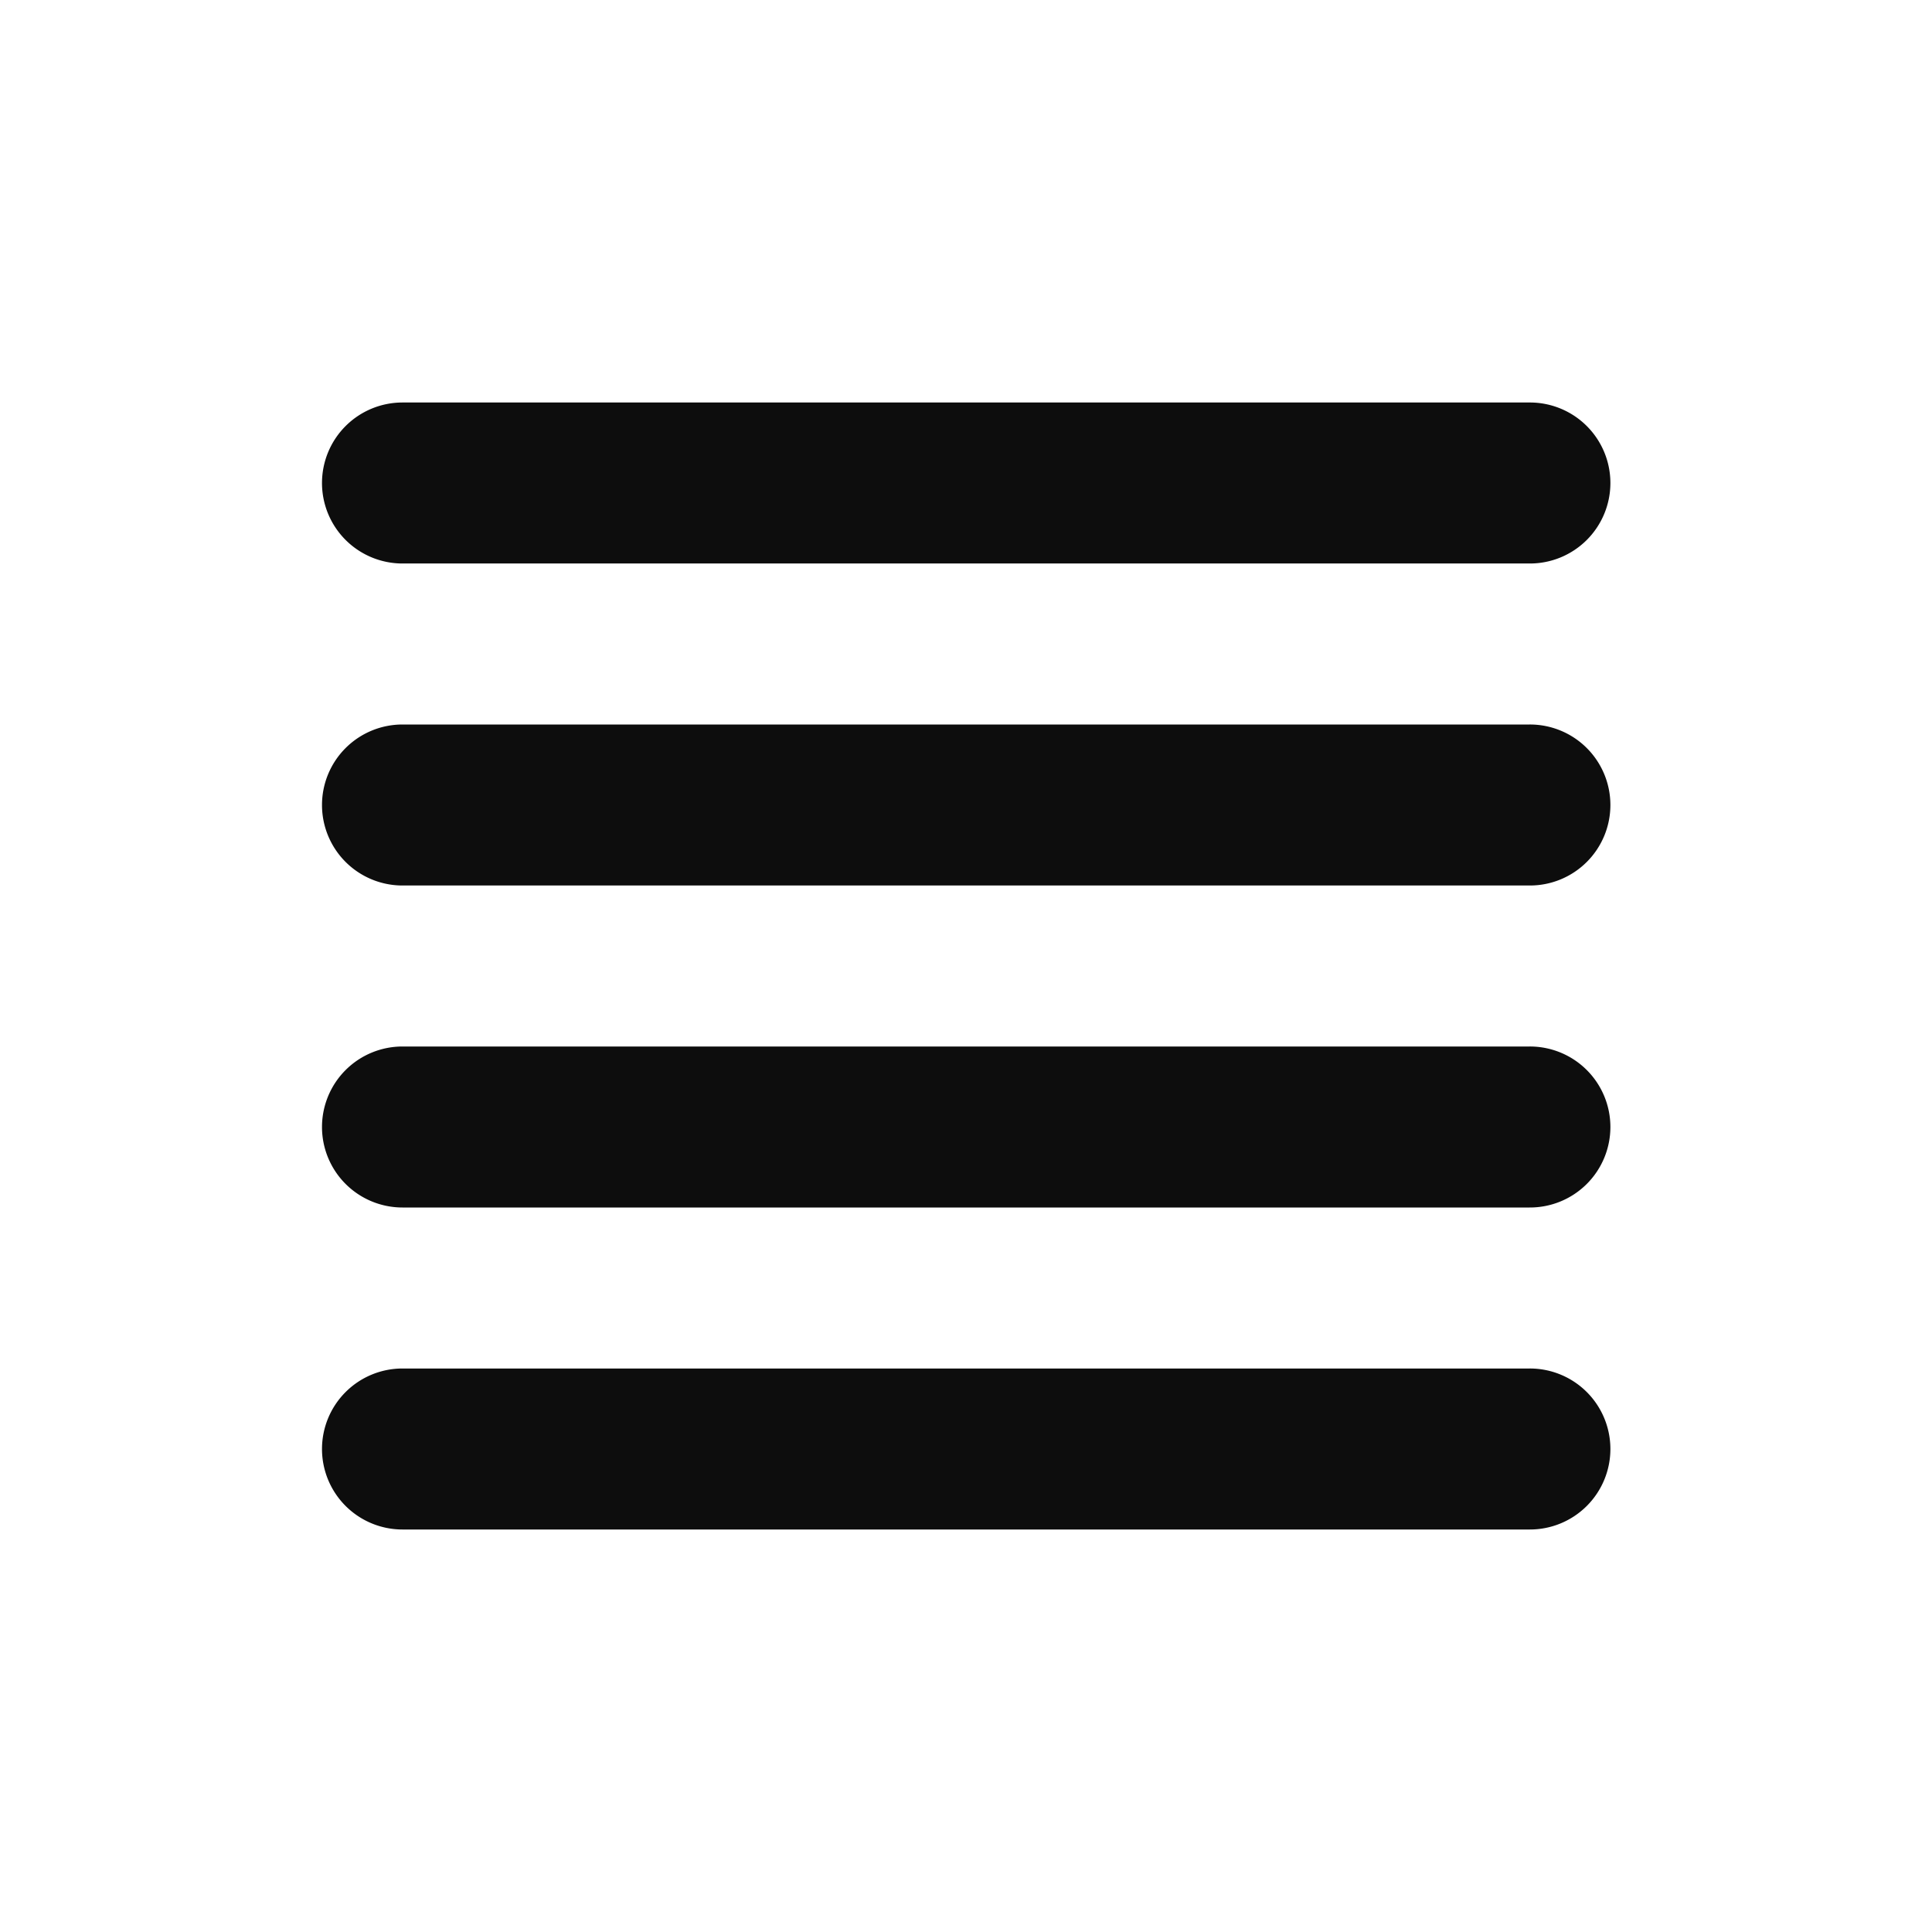 <?xml version="1.0" standalone="no"?><!DOCTYPE svg PUBLIC "-//W3C//DTD SVG 1.1//EN" "http://www.w3.org/Graphics/SVG/1.1/DTD/svg11.dtd"><svg t="1606400277109" class="icon" viewBox="0 0 1024 1024" version="1.1" xmlns="http://www.w3.org/2000/svg" p-id="2564" xmlns:xlink="http://www.w3.org/1999/xlink" width="200" height="200"><defs><style type="text/css"></style></defs><path d="M170.667 256a42.667 42.667 0 0 1 42.667-42.667h597.333a42.667 42.667 0 1 1 0 85.333H213.333a42.667 42.667 0 0 1-42.667-42.667z m0 170.667a42.667 42.667 0 0 1 42.667-42.667h597.333a42.667 42.667 0 1 1 0 85.333H213.333a42.667 42.667 0 0 1-42.667-42.667z m0 170.667a42.667 42.667 0 0 1 42.667-42.667h597.333a42.667 42.667 0 1 1 0 85.333H213.333a42.667 42.667 0 0 1-42.667-42.667z m0 170.667a42.667 42.667 0 0 1 42.667-42.667h597.333a42.667 42.667 0 1 1 0 85.333H213.333a42.667 42.667 0 0 1-42.667-42.667z" fill="#0D0D0D" p-id="2565"></path></svg>